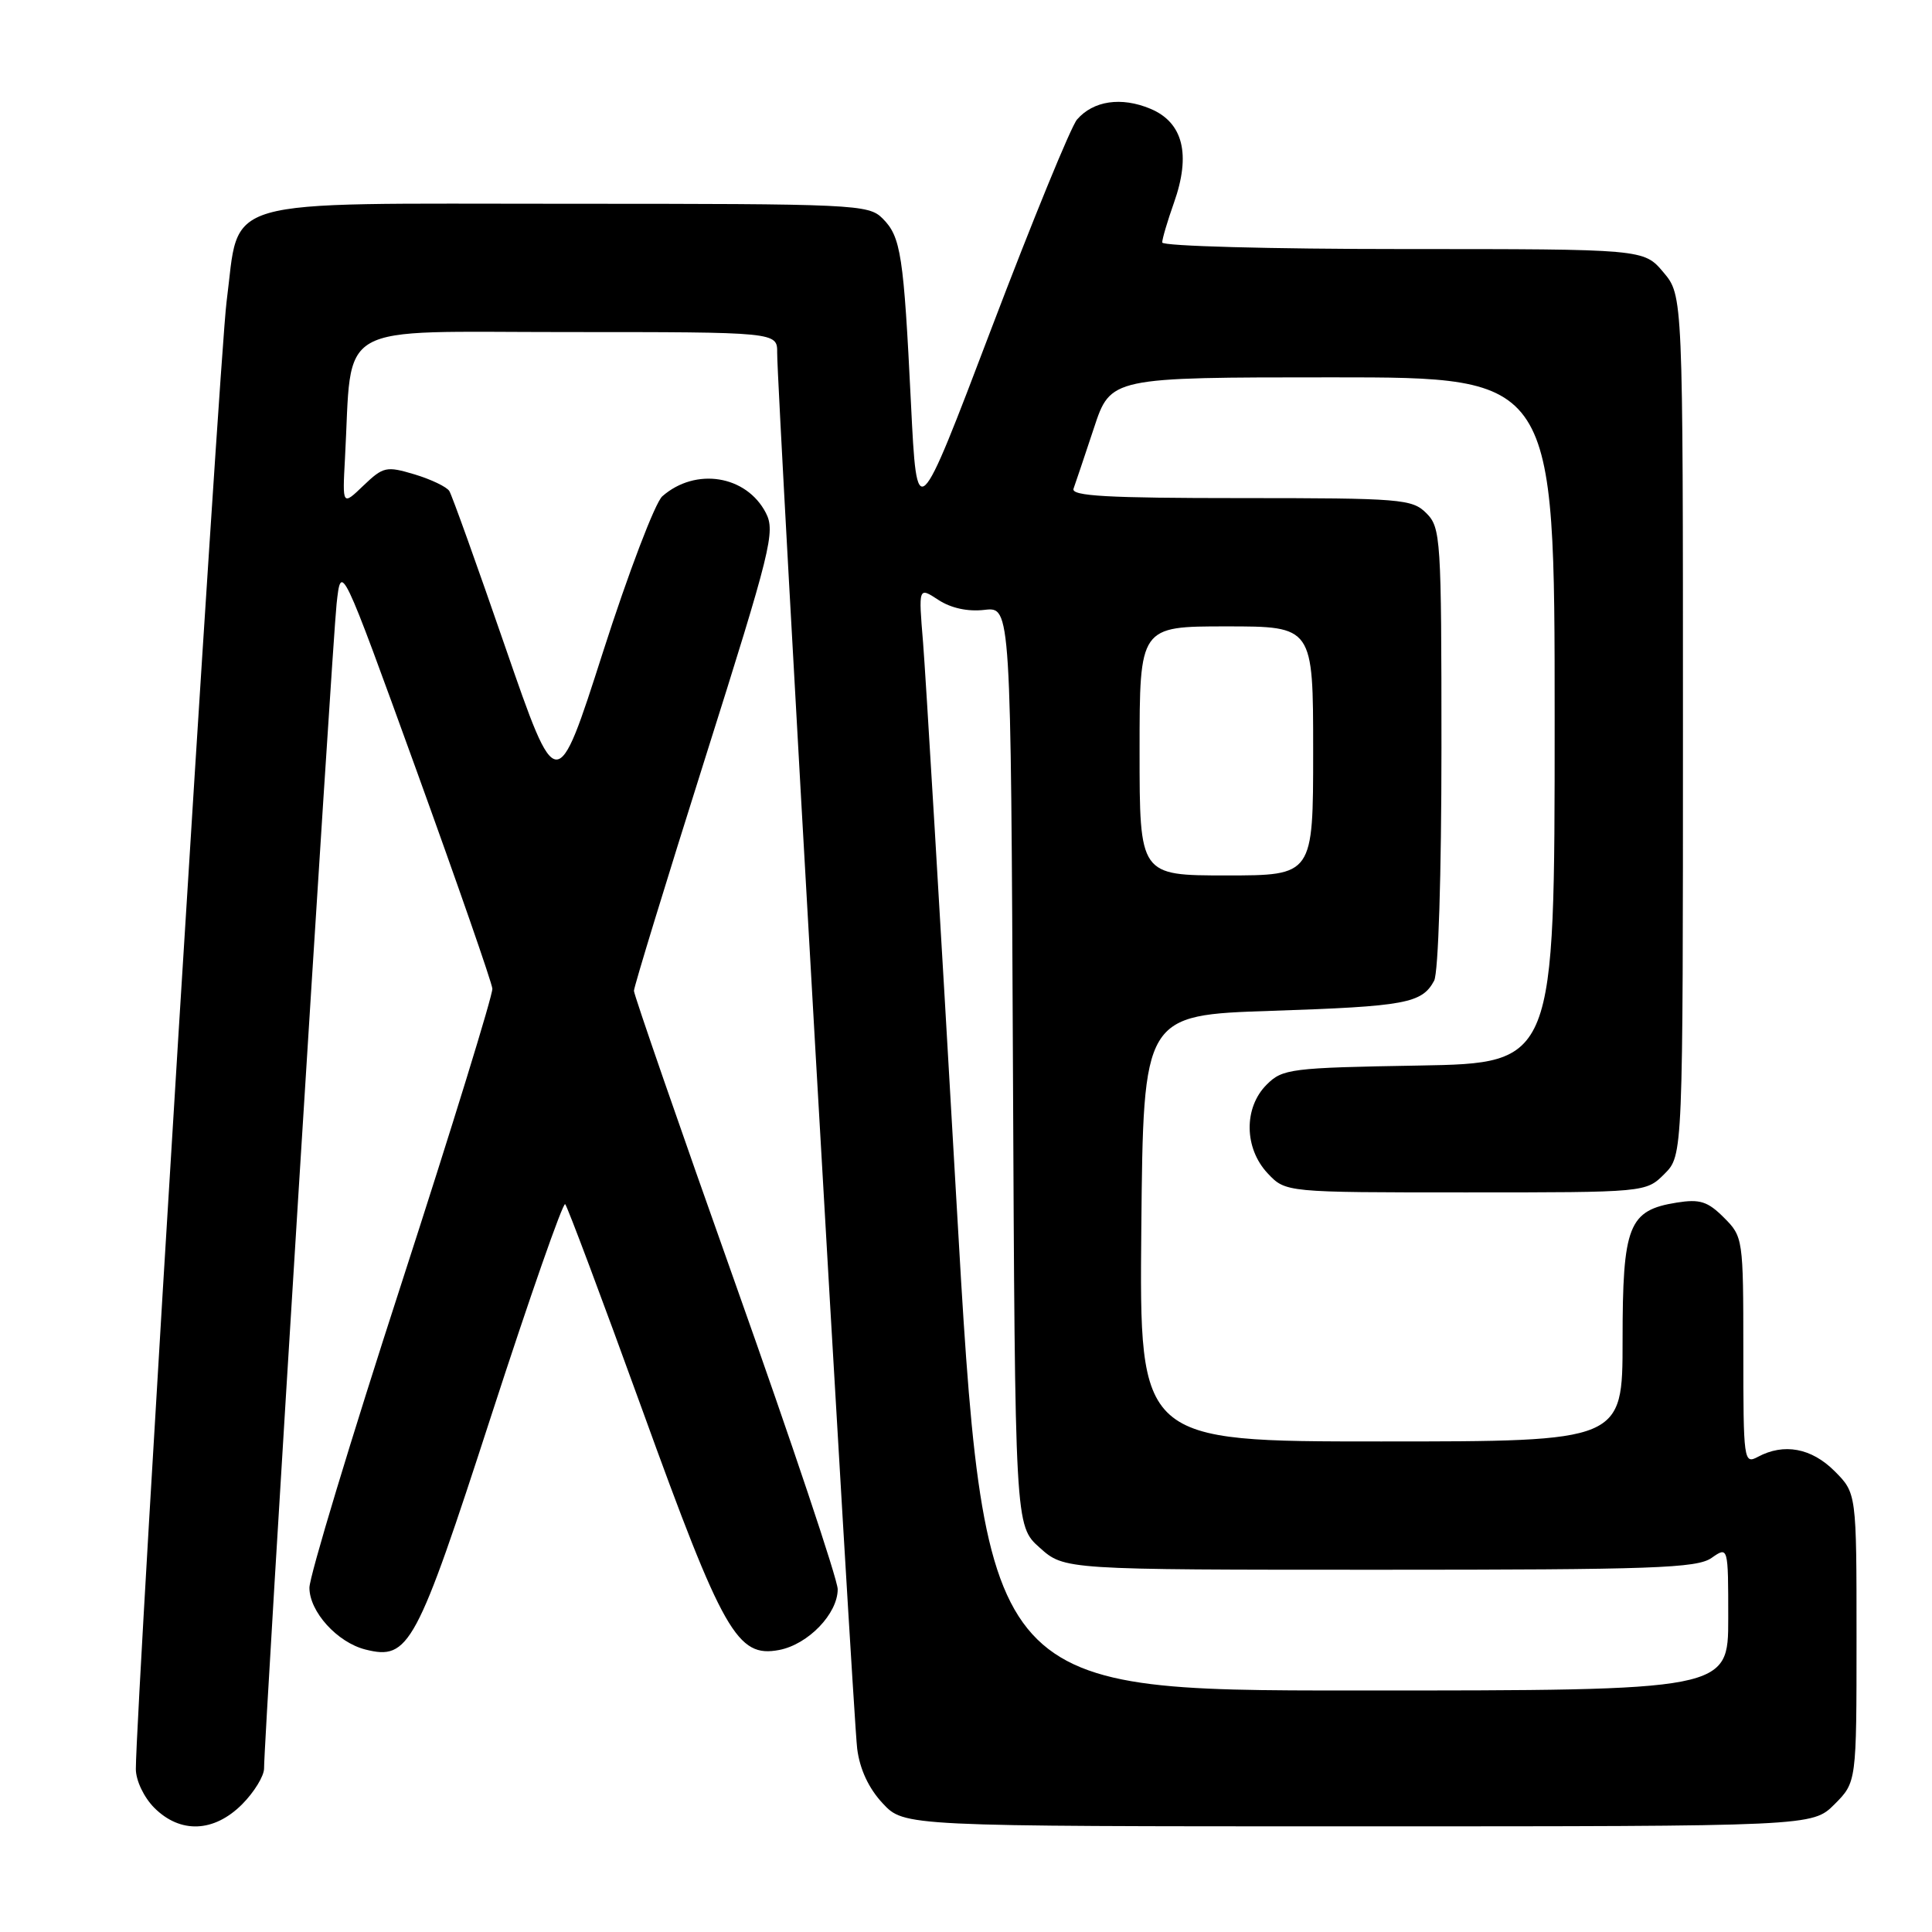<?xml version="1.0" encoding="UTF-8" standalone="no"?>
<!DOCTYPE svg PUBLIC "-//W3C//DTD SVG 1.1//EN" "http://www.w3.org/Graphics/SVG/1.1/DTD/svg11.dtd" >
<svg xmlns="http://www.w3.org/2000/svg" xmlns:xlink="http://www.w3.org/1999/xlink" version="1.1" viewBox="0 0 256 256">
 <g >
 <path fill="currentColor"
d=" M 32.08 239.08 C 33.68 237.47 34.99 235.33 34.99 234.33 C 34.96 230.71 44.02 85.37 44.60 80.01 C 45.20 74.53 45.20 74.53 55.16 102.01 C 60.63 117.13 65.17 130.18 65.24 131.00 C 65.31 131.82 59.89 149.41 53.19 170.08 C 46.48 190.75 41.00 208.88 41.00 210.38 C 41.00 213.56 44.69 217.63 48.42 218.57 C 54.19 220.02 55.16 218.21 65.11 187.53 C 70.20 171.85 74.60 159.26 74.89 159.56 C 75.18 159.85 79.78 172.11 85.10 186.79 C 95.83 216.43 97.69 219.69 103.25 218.63 C 107.09 217.89 111.00 213.83 111.00 210.58 C 111.00 209.31 104.92 191.16 97.50 170.26 C 90.07 149.35 84.00 131.81 84.00 131.29 C 84.00 130.76 88.24 116.90 93.43 100.48 C 102.17 72.82 102.76 70.44 101.48 67.96 C 98.90 62.97 92.17 61.89 87.76 65.76 C 86.81 66.60 83.27 75.88 79.90 86.39 C 73.78 105.49 73.78 105.49 66.97 85.79 C 63.23 74.95 59.89 65.63 59.54 65.07 C 59.20 64.51 57.12 63.52 54.94 62.86 C 51.19 61.74 50.79 61.83 48.16 64.34 C 45.37 67.02 45.37 67.02 45.71 60.76 C 46.72 42.34 43.81 44.00 75.07 44.00 C 103.00 44.00 103.00 44.00 102.98 46.75 C 102.94 51.44 113.02 227.25 113.58 231.70 C 113.92 234.43 115.11 236.97 116.96 238.95 C 119.80 242.00 119.80 242.00 179.98 242.00 C 240.15 242.00 240.15 242.00 243.08 239.08 C 246.00 236.15 246.00 236.15 246.00 217.00 C 246.00 197.85 246.00 197.85 243.08 194.92 C 240.02 191.87 236.38 191.19 232.93 193.04 C 231.06 194.04 231.00 193.59 231.00 178.99 C 231.00 164.12 230.96 163.87 228.43 161.34 C 226.28 159.19 225.24 158.86 222.18 159.35 C 215.78 160.37 215.00 162.36 215.00 177.61 C 215.00 191.00 215.00 191.00 182.98 191.00 C 150.97 191.00 150.97 191.00 151.23 162.75 C 151.50 134.50 151.50 134.50 168.50 133.94 C 186.23 133.35 188.42 132.95 190.03 129.95 C 190.59 128.89 191.00 115.98 191.00 99.07 C 191.00 71.33 190.91 69.91 189.00 68.00 C 187.12 66.12 185.67 66.00 164.39 66.00 C 146.73 66.00 141.89 65.73 142.25 64.75 C 142.50 64.06 143.71 60.46 144.94 56.75 C 147.16 50.00 147.16 50.00 176.58 50.00 C 206.00 50.00 206.00 50.00 206.00 95.44 C 206.00 140.87 206.00 140.87 188.03 141.19 C 170.98 141.48 169.93 141.62 167.83 143.73 C 164.78 146.78 164.85 152.15 167.97 155.47 C 170.35 158.00 170.35 158.00 194.22 158.00 C 218.09 158.00 218.09 158.00 220.55 155.55 C 223.00 153.09 223.00 153.09 223.00 96.12 C 223.00 39.15 223.00 39.15 220.41 36.08 C 217.82 33.00 217.82 33.00 185.91 33.00 C 168.36 33.00 154.00 32.61 154.00 32.13 C 154.00 31.64 154.70 29.28 155.55 26.88 C 157.83 20.46 156.77 16.22 152.43 14.41 C 148.58 12.80 144.87 13.34 142.71 15.84 C 141.92 16.75 136.82 29.20 131.38 43.50 C 121.50 69.50 121.50 69.50 120.71 53.50 C 119.74 33.72 119.38 31.38 116.94 28.94 C 115.08 27.08 113.29 27.00 75.17 27.00 C 28.13 27.00 31.85 25.93 30.02 40.00 C 29.08 47.18 18.00 226.42 18.00 234.40 C 18.00 235.92 19.06 238.15 20.45 239.55 C 23.90 242.99 28.35 242.81 32.08 239.08 Z  M 126.68 158.25 C 124.61 122.09 122.64 89.18 122.31 85.13 C 121.70 77.76 121.70 77.76 124.34 79.49 C 126.02 80.59 128.26 81.07 130.46 80.81 C 133.94 80.41 133.94 80.41 134.22 141.29 C 134.50 202.17 134.50 202.17 137.77 205.08 C 141.03 208.00 141.03 208.00 182.79 208.00 C 218.97 208.00 224.85 207.79 226.78 206.44 C 229.00 204.89 229.00 204.89 229.00 214.44 C 229.00 224.00 229.00 224.00 179.73 224.00 C 130.45 224.00 130.45 224.00 126.68 158.25 Z  M 151.00 99.50 C 151.00 83.00 151.00 83.00 162.50 83.00 C 174.00 83.00 174.00 83.00 174.00 99.50 C 174.00 116.00 174.00 116.00 162.50 116.00 C 151.00 116.00 151.00 116.00 151.00 99.50 Z "/>
</g>
</svg>